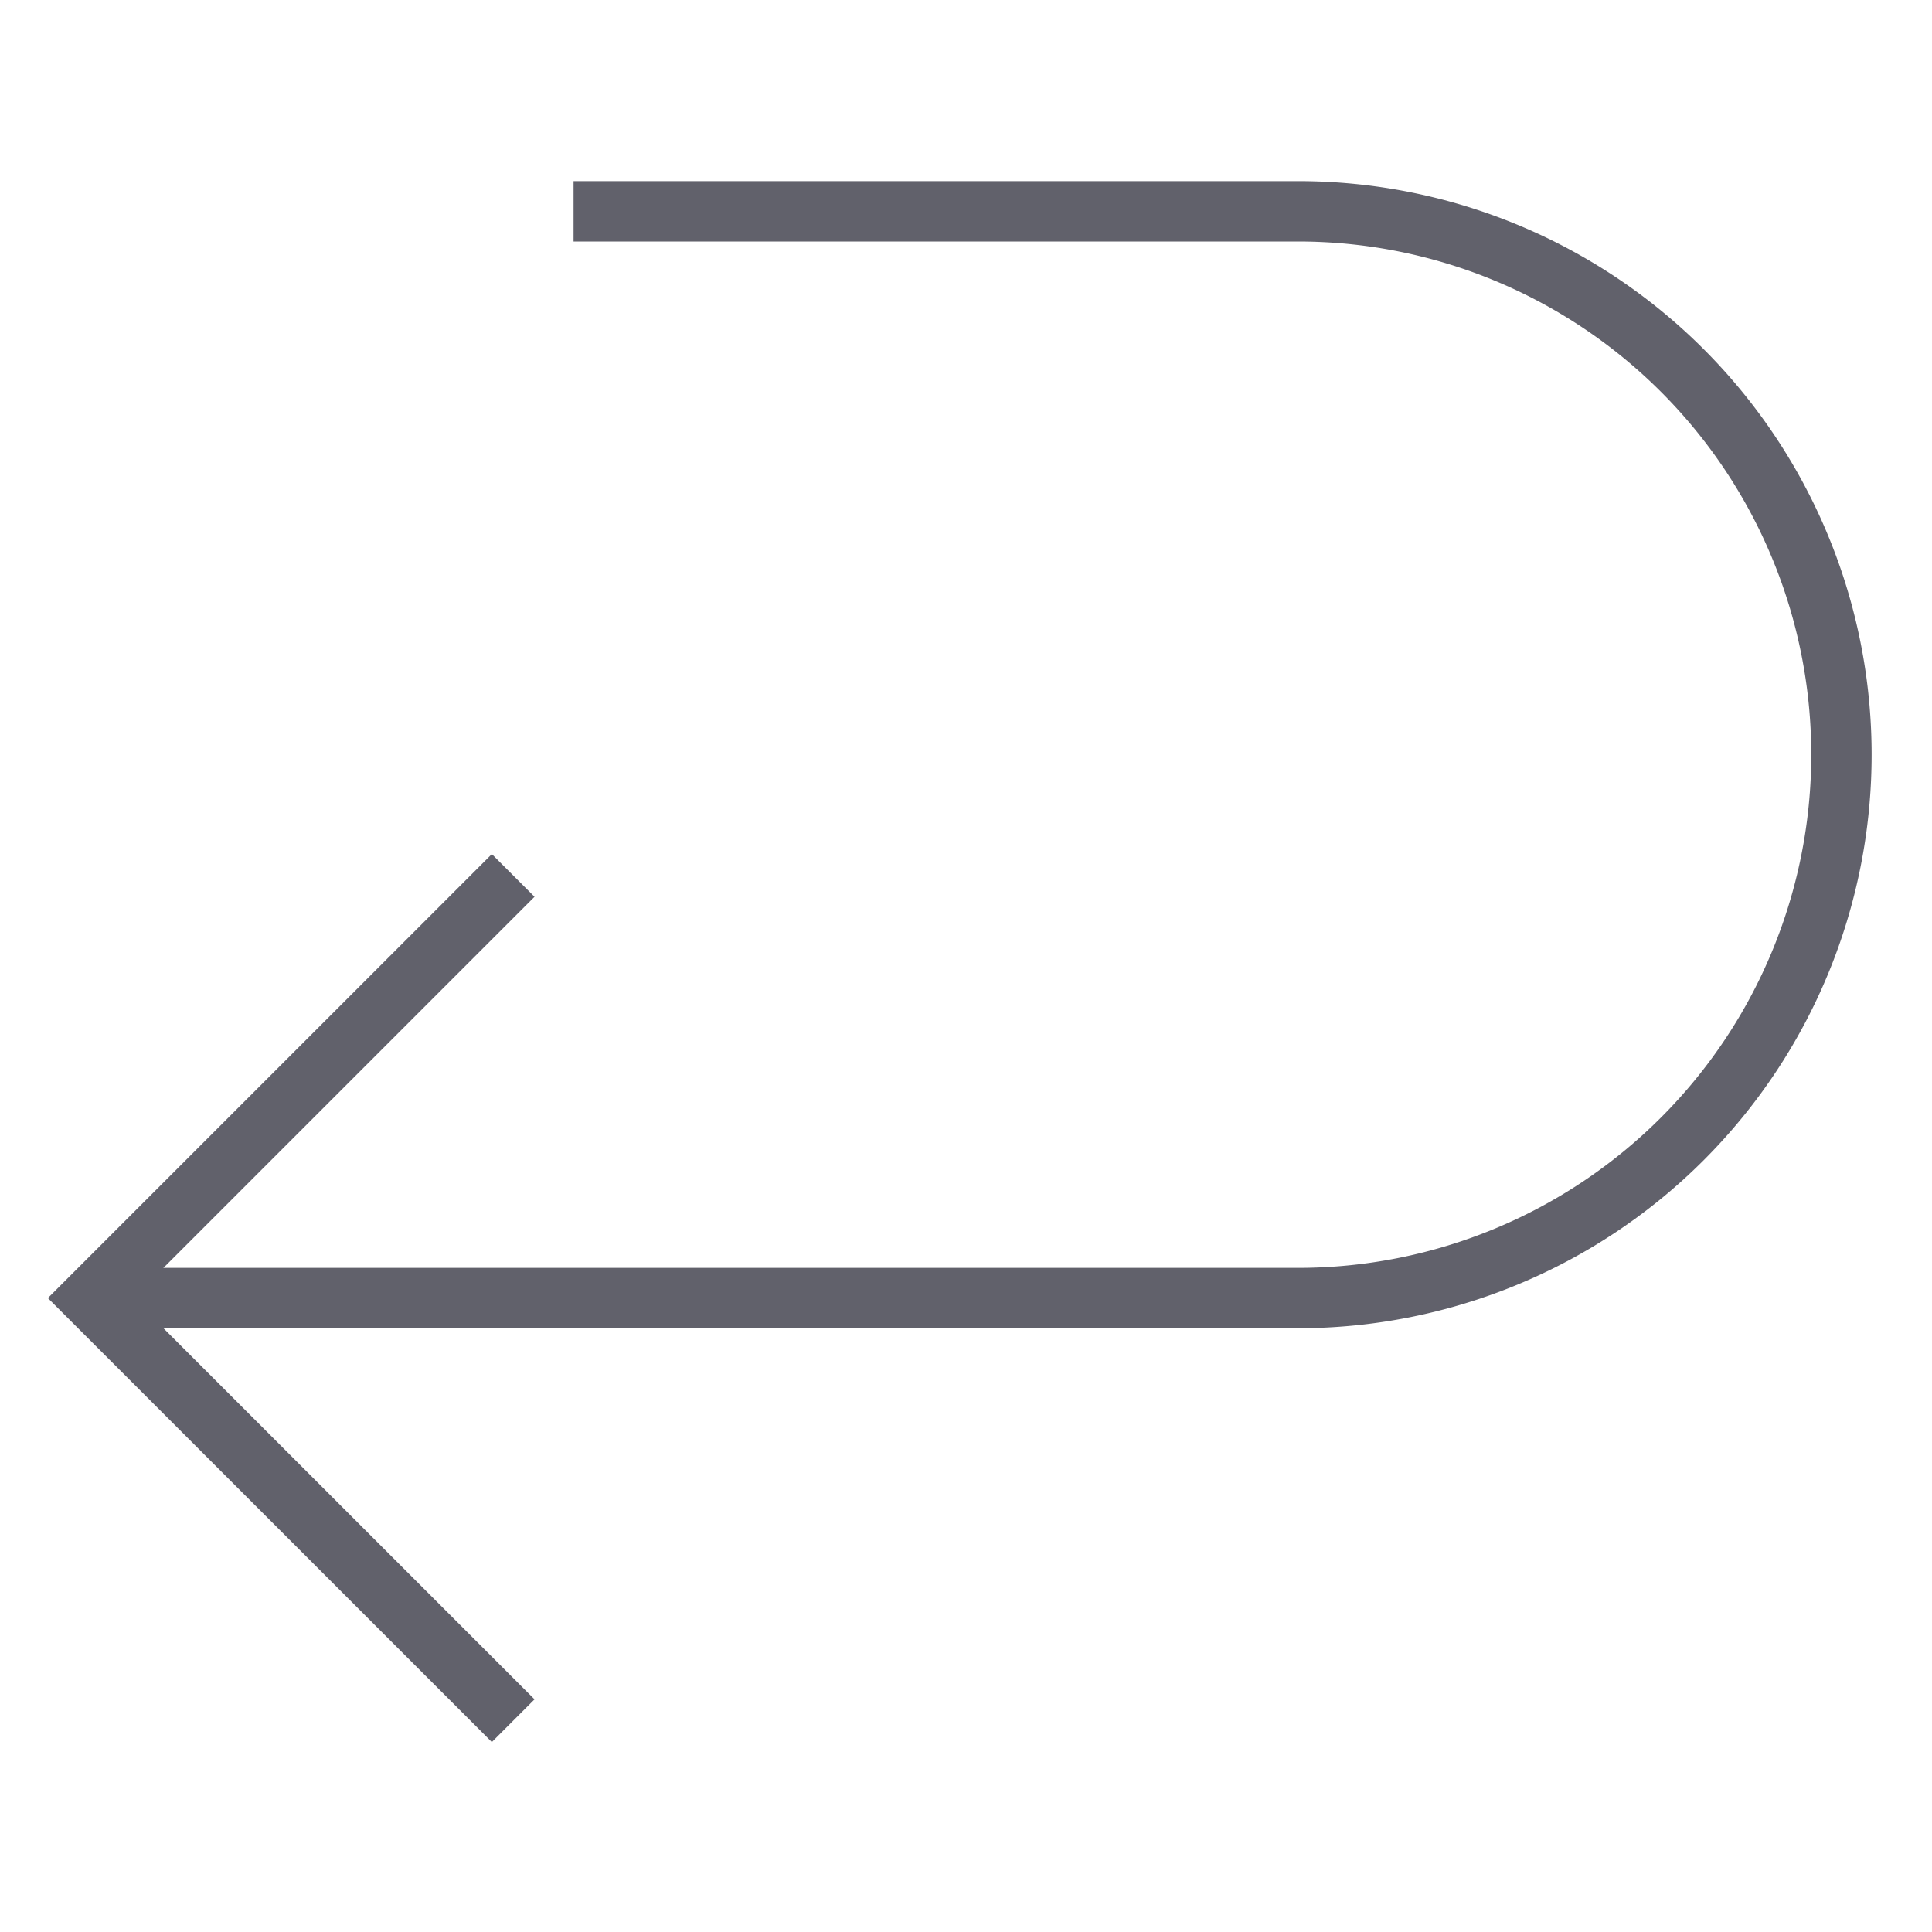 <svg xmlns="http://www.w3.org/2000/svg" height="24" width="24" viewBox="0 0 64 64"><path data-cap="butt" d="M3,43H43A18,18,0,0,0,61,25h0A18,18,0,0,0,43,7H19" fill="none" stroke="#61616b" stroke-width="2"></path><polyline points="17 29 3 43 17 57" fill="none" stroke="#61616b" stroke-width="2"></polyline></svg>
